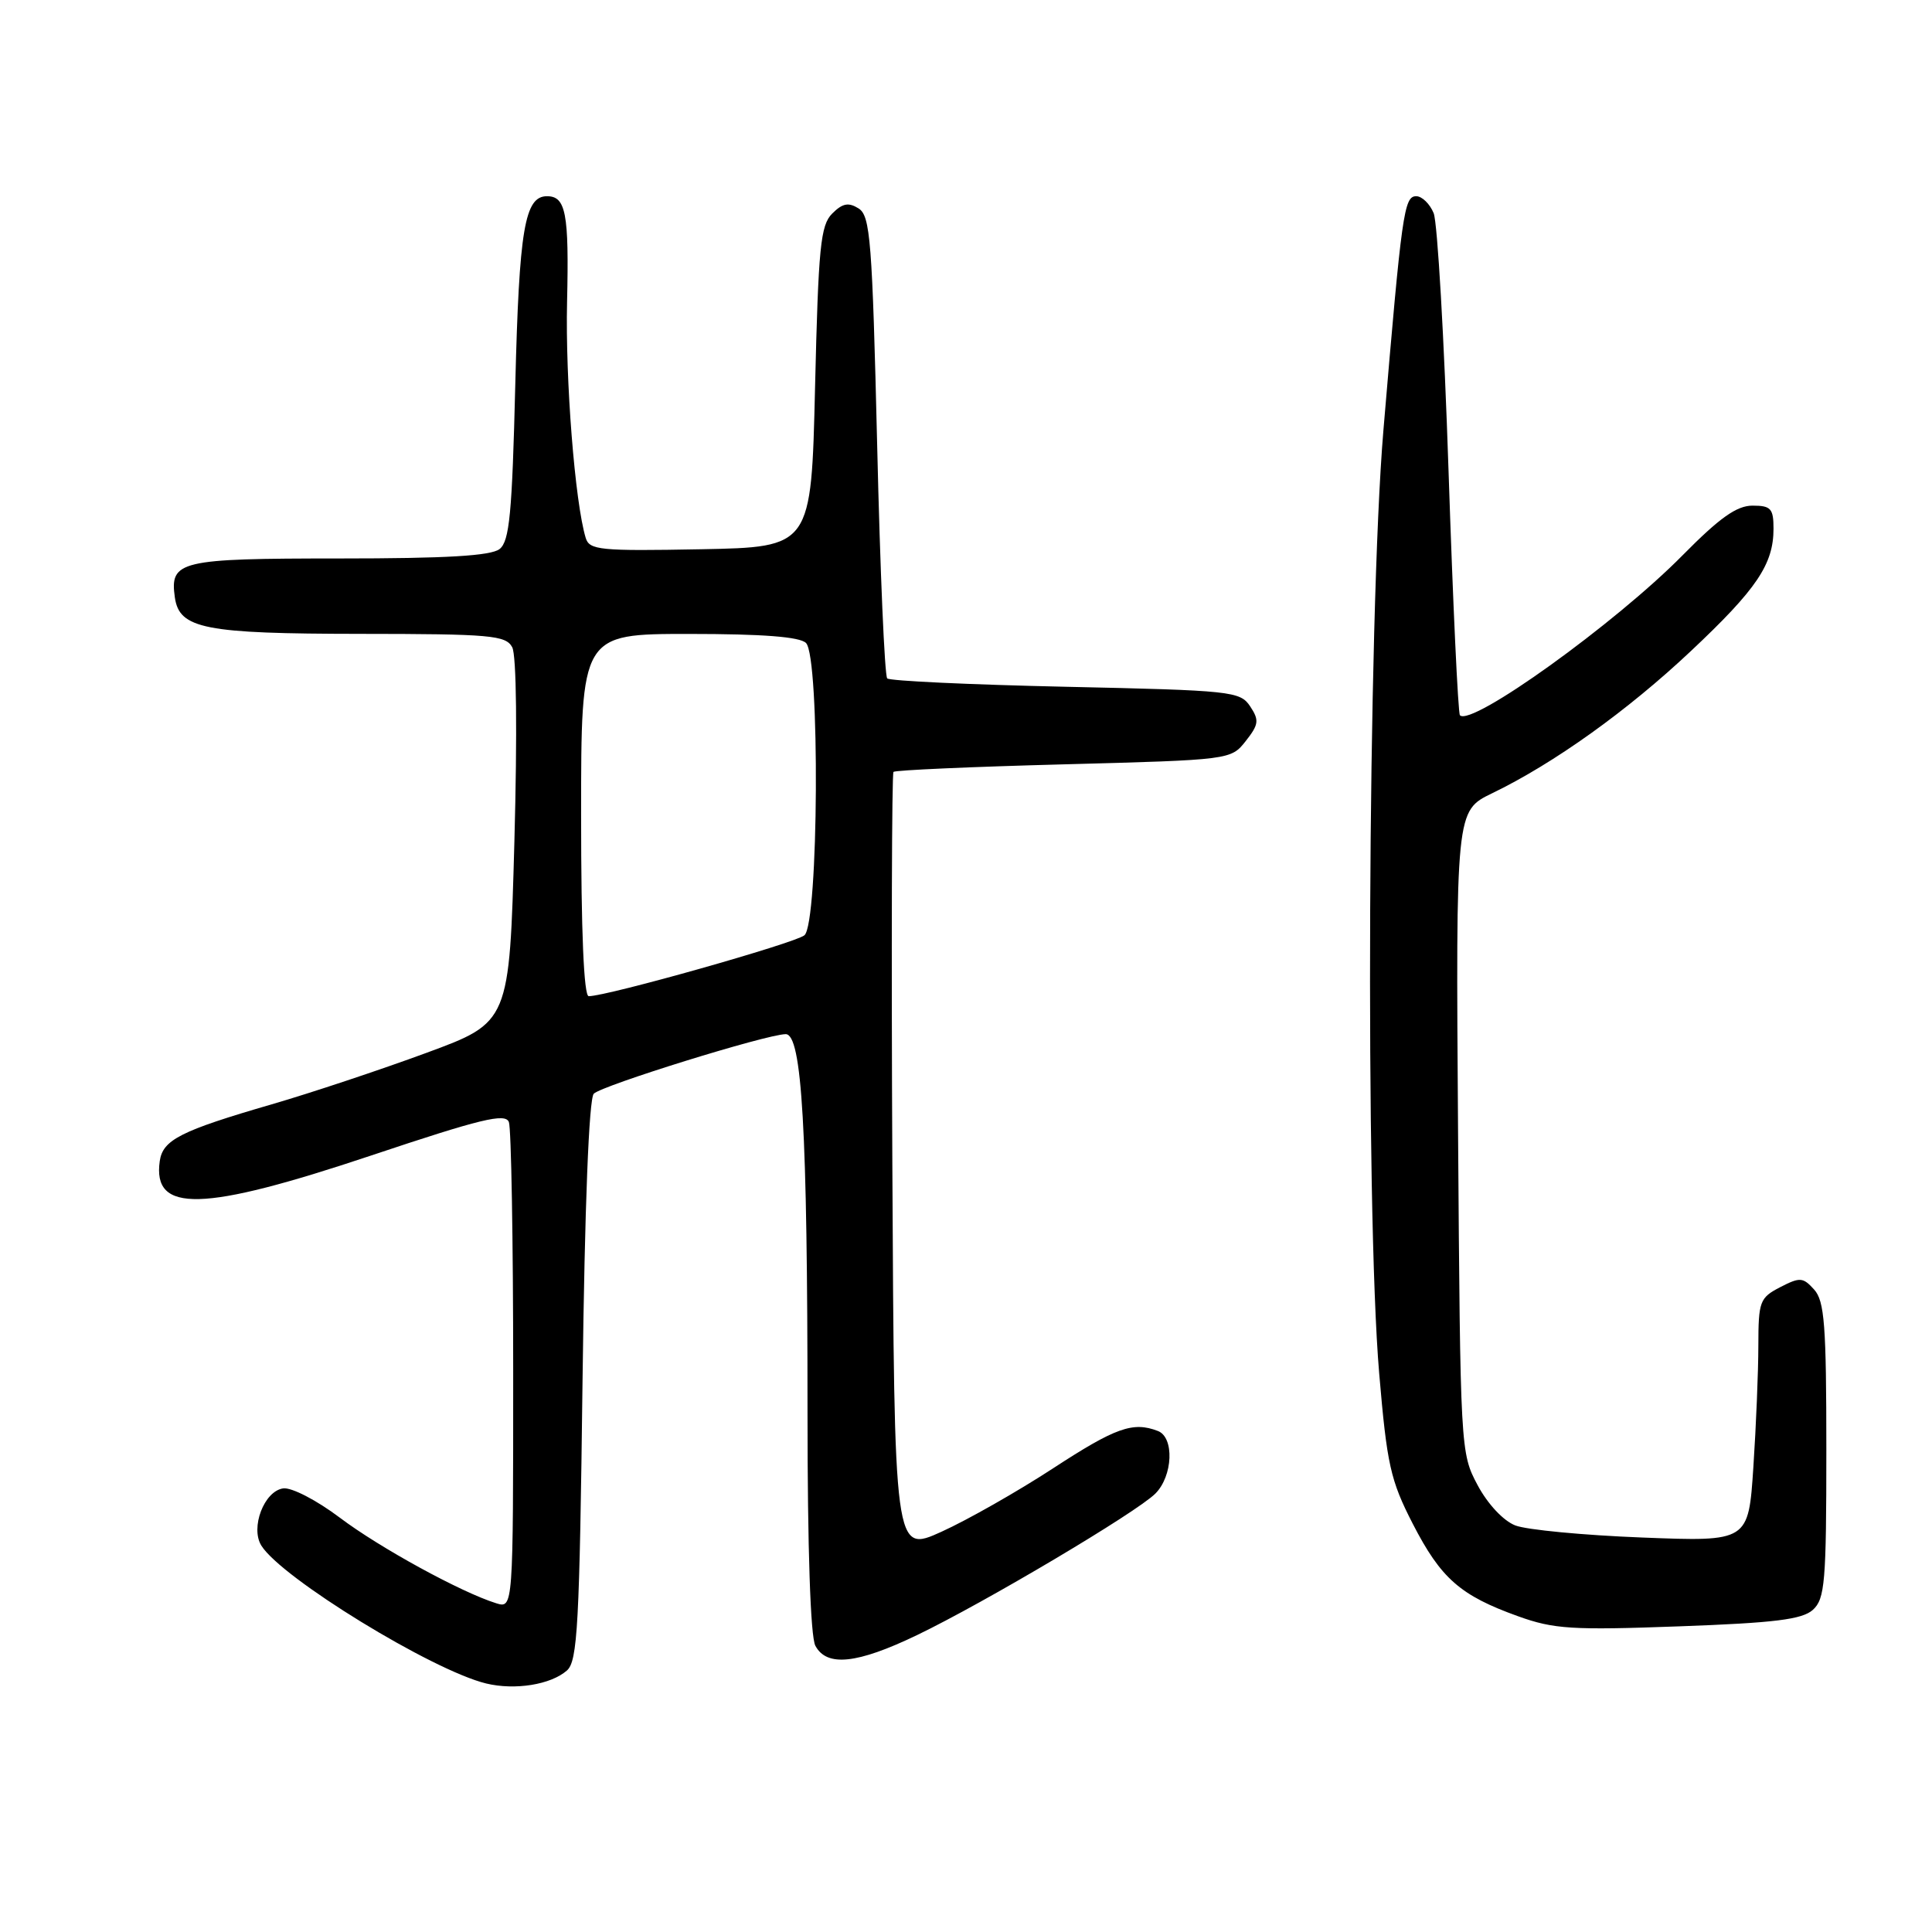 <?xml version="1.0" encoding="UTF-8" standalone="no"?>
<!DOCTYPE svg PUBLIC "-//W3C//DTD SVG 1.1//EN" "http://www.w3.org/Graphics/SVG/1.1/DTD/svg11.dtd" >
<svg xmlns="http://www.w3.org/2000/svg" xmlns:xlink="http://www.w3.org/1999/xlink" version="1.1" viewBox="0 0 256 256">
 <g >
 <path fill="currentColor"
d=" M 75.12 221.35 C 76.53 220.11 76.79 215.37 77.19 182.94 C 77.48 159.73 78.04 145.56 78.68 144.92 C 79.78 143.82 101.48 137.08 104.10 137.03 C 106.27 136.99 107.00 149.70 107.00 187.22 C 107.00 205.24 107.39 216.86 108.04 218.07 C 109.55 220.90 113.55 220.49 121.53 216.65 C 130.45 212.36 150.60 200.40 153.09 197.91 C 155.42 195.58 155.63 190.45 153.42 189.61 C 150.12 188.34 147.82 189.16 139.54 194.56 C 134.85 197.62 128.20 201.40 124.76 202.96 C 118.50 205.80 118.50 205.80 118.24 154.24 C 118.10 125.89 118.17 102.50 118.39 102.28 C 118.61 102.05 128.77 101.60 140.95 101.28 C 163.08 100.69 163.10 100.68 165.07 98.19 C 166.80 95.99 166.87 95.43 165.65 93.59 C 164.32 91.60 163.21 91.48 141.21 91.00 C 128.53 90.72 117.89 90.23 117.56 89.89 C 117.22 89.56 116.62 75.66 116.23 59.00 C 115.58 31.85 115.32 28.60 113.77 27.62 C 112.43 26.78 111.64 26.93 110.27 28.30 C 108.72 29.85 108.44 32.74 108.00 51.28 C 107.50 72.50 107.50 72.50 92.83 72.78 C 79.50 73.03 78.10 72.89 77.61 71.28 C 76.18 66.56 74.90 50.31 75.14 39.98 C 75.41 28.27 74.98 26.00 72.48 26.00 C 69.52 26.00 68.79 30.36 68.28 50.88 C 67.86 68.07 67.51 71.71 66.20 72.75 C 65.05 73.65 59.17 74.00 44.93 74.00 C 23.77 74.00 22.48 74.31 23.17 79.17 C 23.77 83.32 27.10 83.97 47.71 83.99 C 65.01 84.00 67.02 84.18 67.87 85.76 C 68.44 86.81 68.55 97.07 68.16 111.49 C 67.50 135.46 67.50 135.46 56.50 139.51 C 50.45 141.74 41.23 144.81 36.00 146.33 C 23.93 149.84 21.58 151.03 21.17 153.84 C 20.18 160.77 26.79 160.60 49.21 153.10 C 63.74 148.24 66.96 147.46 67.43 148.68 C 67.74 149.50 68.00 164.33 68.00 181.65 C 68.00 213.13 68.00 213.13 65.75 212.44 C 61.12 211.00 50.31 205.09 45.00 201.08 C 41.93 198.77 38.62 197.06 37.52 197.22 C 35.00 197.58 33.15 202.42 34.63 204.80 C 37.29 209.09 57.26 221.33 64.42 223.07 C 68.24 223.99 72.98 223.23 75.12 221.35 Z  M 240.22 213.31 C 241.81 211.86 242.00 209.64 242.00 192.17 C 242.00 175.58 241.76 172.39 240.38 170.87 C 238.90 169.23 238.50 169.21 235.88 170.56 C 233.18 171.96 233.00 172.43 232.99 178.28 C 232.99 181.70 232.69 188.95 232.33 194.39 C 231.68 204.28 231.68 204.28 217.59 203.73 C 209.84 203.43 202.28 202.71 200.79 202.13 C 199.21 201.52 197.13 199.30 195.79 196.79 C 193.52 192.54 193.50 192.11 193.20 149.97 C 192.90 107.45 192.90 107.45 197.70 105.12 C 205.88 101.17 215.65 94.18 224.05 86.27 C 232.78 78.06 235.00 74.77 235.00 70.05 C 235.00 67.38 234.65 67.00 232.22 67.00 C 230.12 67.00 227.86 68.61 222.97 73.56 C 214.05 82.61 194.98 96.32 193.45 94.78 C 193.20 94.53 192.52 79.96 191.94 62.41 C 191.36 44.86 190.47 29.49 189.97 28.25 C 189.46 27.01 188.42 26.00 187.66 26.00 C 186.04 26.00 185.75 28.08 183.31 57.00 C 181.24 81.58 180.89 160.19 182.75 181.99 C 183.78 194.08 184.24 196.15 187.20 201.91 C 190.93 209.16 193.49 211.41 201.15 214.16 C 205.89 215.87 208.31 216.02 222.47 215.50 C 235.17 215.04 238.79 214.59 240.22 213.31 Z  M 77.00 108.00 C 77.00 84.00 77.00 84.00 91.30 84.00 C 101.09 84.00 105.98 84.38 106.80 85.20 C 108.67 87.07 108.48 122.36 106.59 123.93 C 105.32 124.98 80.47 132.00 78.01 132.00 C 77.36 132.00 77.00 123.44 77.00 108.00 Z "/>
</g>
</svg>